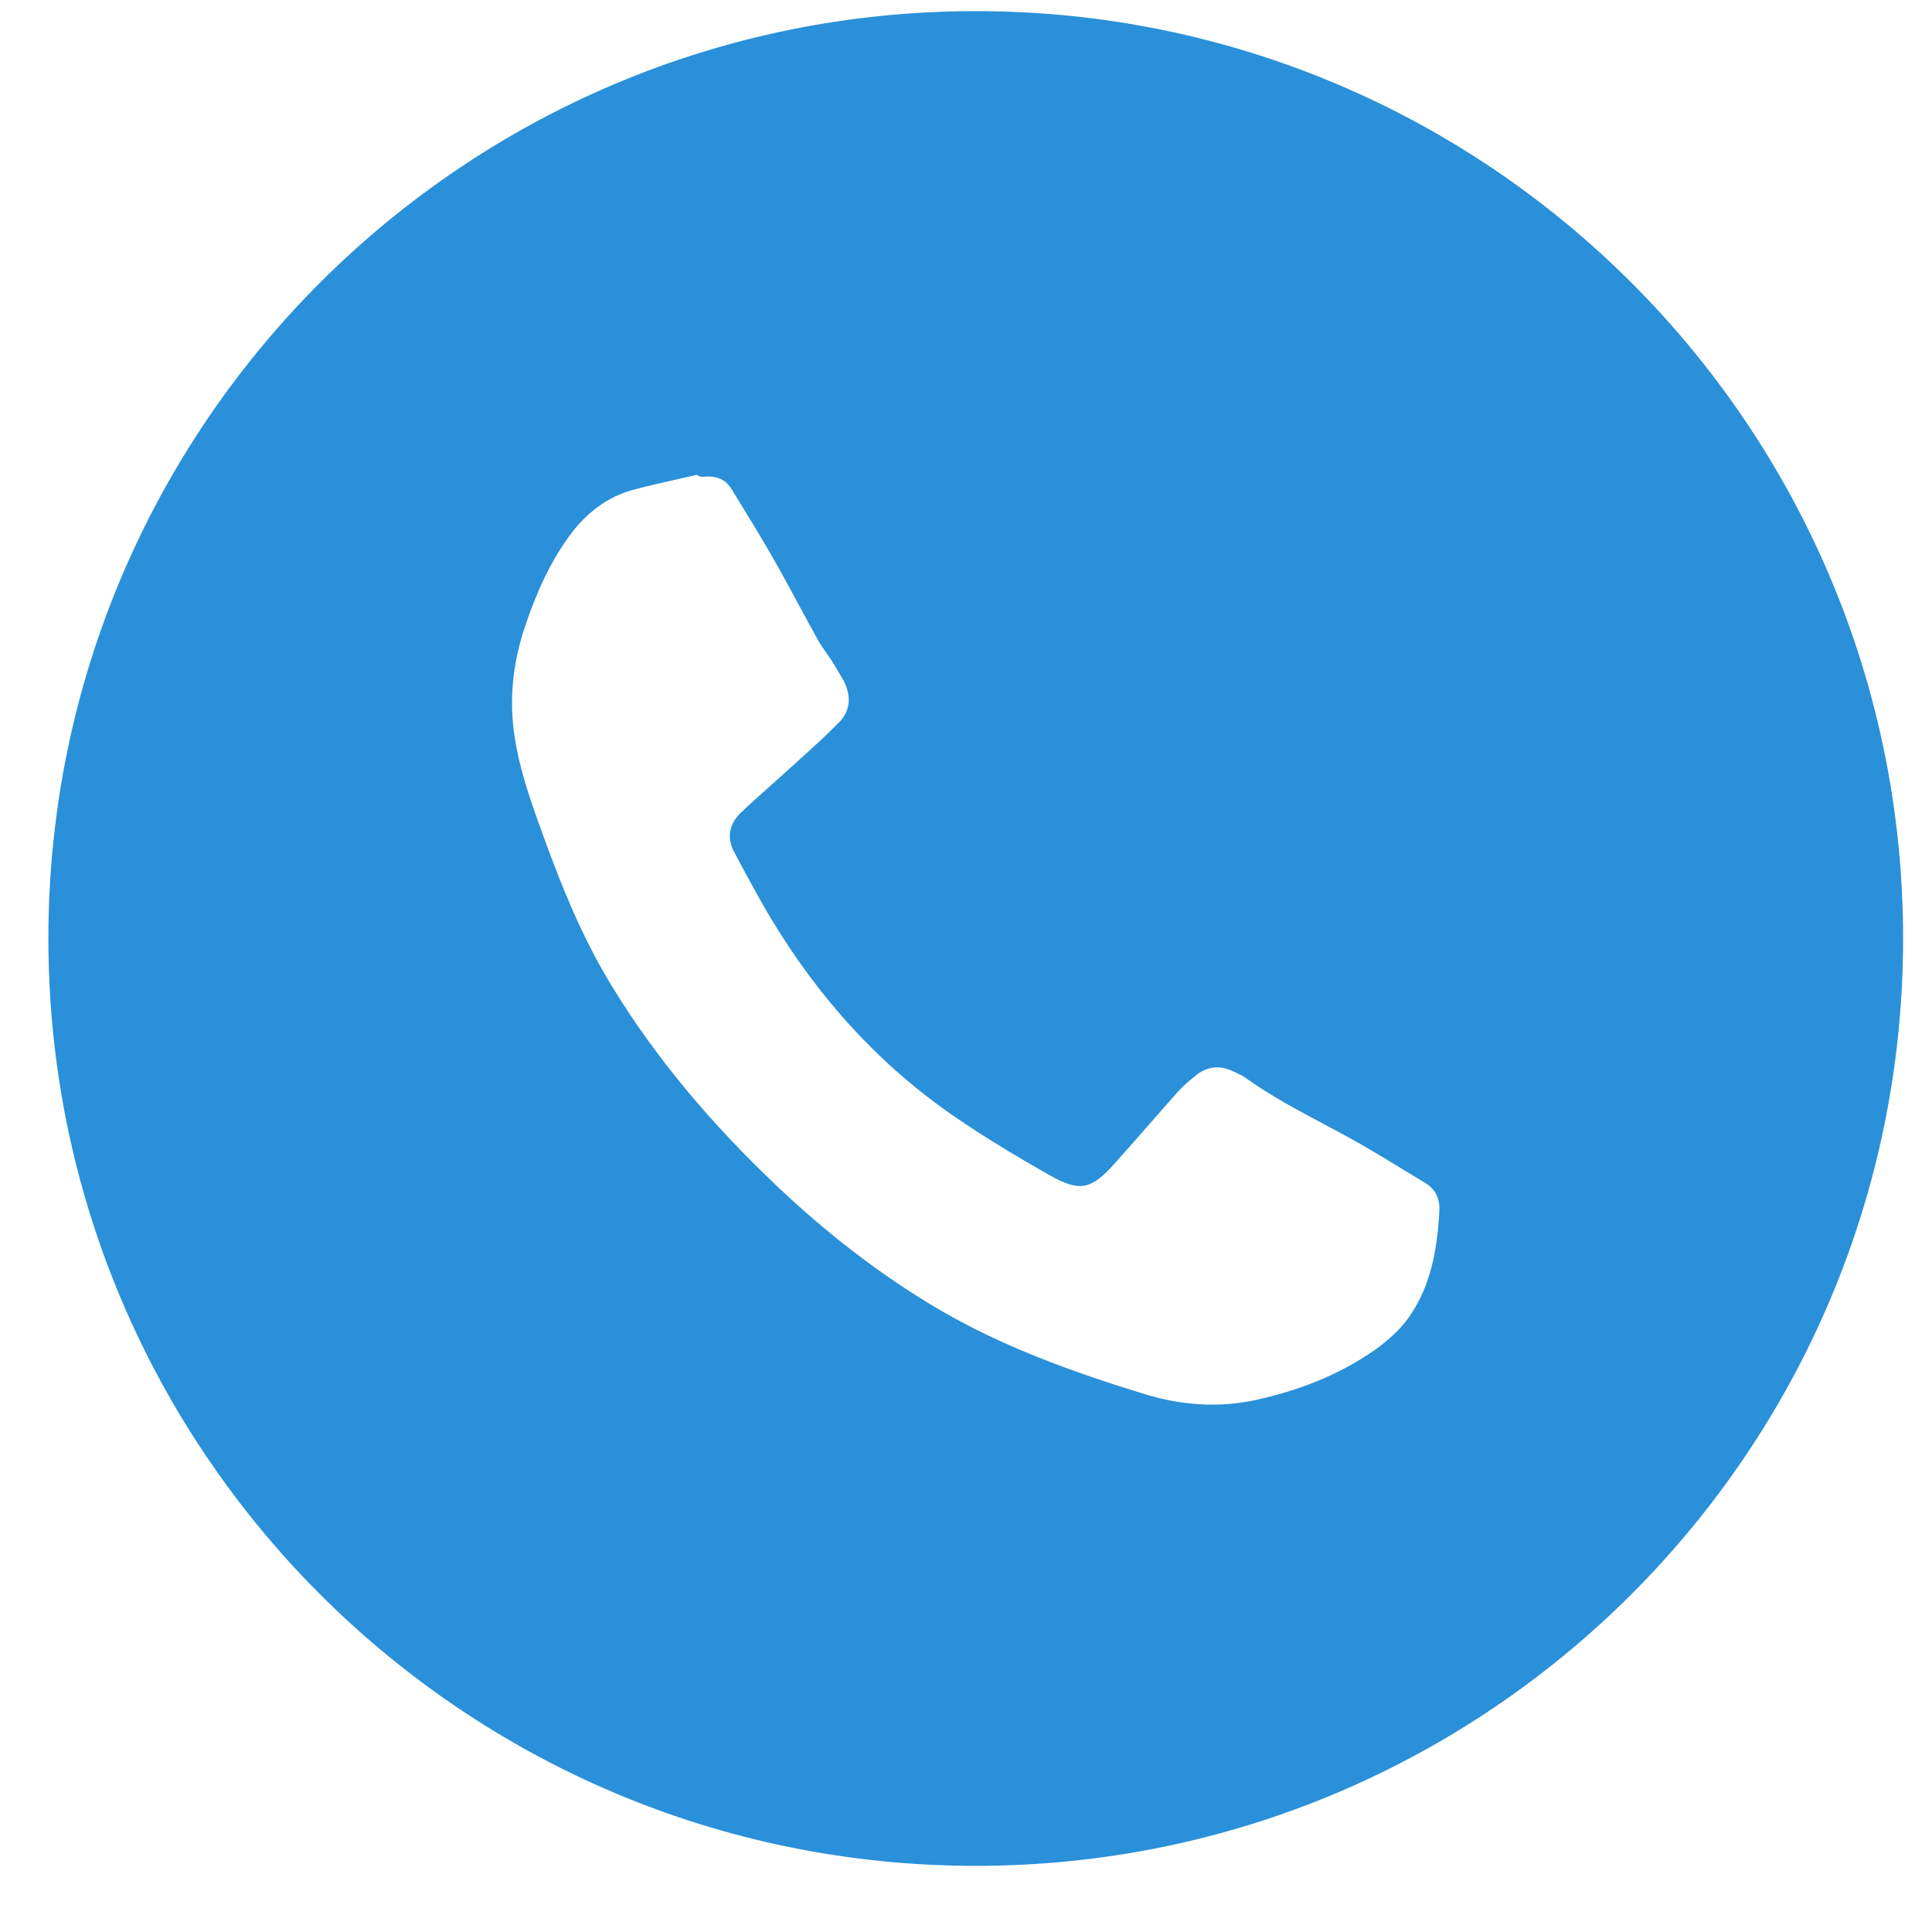 <svg width="25" height="25" viewBox="0 0 25 25" fill="none" xmlns="http://www.w3.org/2000/svg">
<path fill-rule="evenodd" clip-rule="evenodd" d="M12.626 0.144C5.998 0.144 0.626 5.516 0.626 12.144C0.626 18.771 5.998 24.144 12.626 24.144C19.253 24.144 24.626 18.771 24.626 12.144C24.626 5.516 19.253 0.144 12.626 0.144ZM9.02 6.144C9.055 6.172 9.083 6.172 9.111 6.168C9.257 6.156 9.382 6.192 9.463 6.325C9.477 6.348 9.491 6.371 9.506 6.394C9.673 6.665 9.84 6.936 9.999 7.214C10.114 7.415 10.224 7.619 10.334 7.823C10.415 7.972 10.495 8.122 10.578 8.271C10.611 8.331 10.651 8.388 10.691 8.445C10.713 8.477 10.736 8.509 10.757 8.541C10.808 8.623 10.857 8.706 10.905 8.788L10.913 8.801C11.016 8.996 11.011 9.192 10.858 9.347C10.697 9.512 10.523 9.668 10.351 9.824C10.29 9.879 10.229 9.934 10.168 9.989C10.093 10.058 10.017 10.125 9.941 10.193C9.821 10.3 9.701 10.407 9.585 10.518C9.438 10.66 9.4 10.837 9.5 11.025C9.509 11.042 9.518 11.059 9.527 11.076C9.671 11.346 9.815 11.615 9.972 11.878C10.594 12.915 11.389 13.797 12.393 14.477C12.78 14.74 13.183 14.981 13.589 15.211C13.973 15.428 14.122 15.391 14.42 15.059C14.577 14.885 14.731 14.709 14.885 14.532C15.002 14.398 15.12 14.264 15.239 14.13C15.305 14.055 15.385 13.989 15.462 13.926C15.618 13.793 15.79 13.779 15.97 13.869C15.981 13.875 15.993 13.88 16.004 13.886C16.044 13.904 16.084 13.923 16.118 13.948C16.437 14.176 16.782 14.36 17.126 14.543C17.297 14.634 17.467 14.725 17.634 14.821C17.806 14.92 17.976 15.023 18.145 15.127C18.241 15.185 18.337 15.244 18.434 15.302C18.577 15.386 18.634 15.51 18.625 15.68C18.598 16.159 18.518 16.629 18.24 17.033C18.124 17.201 17.959 17.348 17.792 17.467C17.33 17.79 16.815 17.99 16.266 18.112C15.768 18.224 15.271 18.183 14.793 18.034C13.871 17.75 12.963 17.424 12.126 16.93C11.367 16.481 10.676 15.939 10.037 15.332C9.228 14.562 8.505 13.722 7.921 12.766C7.54 12.145 7.269 11.476 7.022 10.794C6.873 10.383 6.726 9.975 6.66 9.539C6.584 9.046 6.637 8.571 6.795 8.103C6.937 7.681 7.114 7.276 7.382 6.915C7.593 6.635 7.856 6.429 8.197 6.337C8.389 6.286 8.583 6.243 8.776 6.199C8.857 6.181 8.939 6.163 9.02 6.144Z" fill="#2A90D9"/>
</svg>
